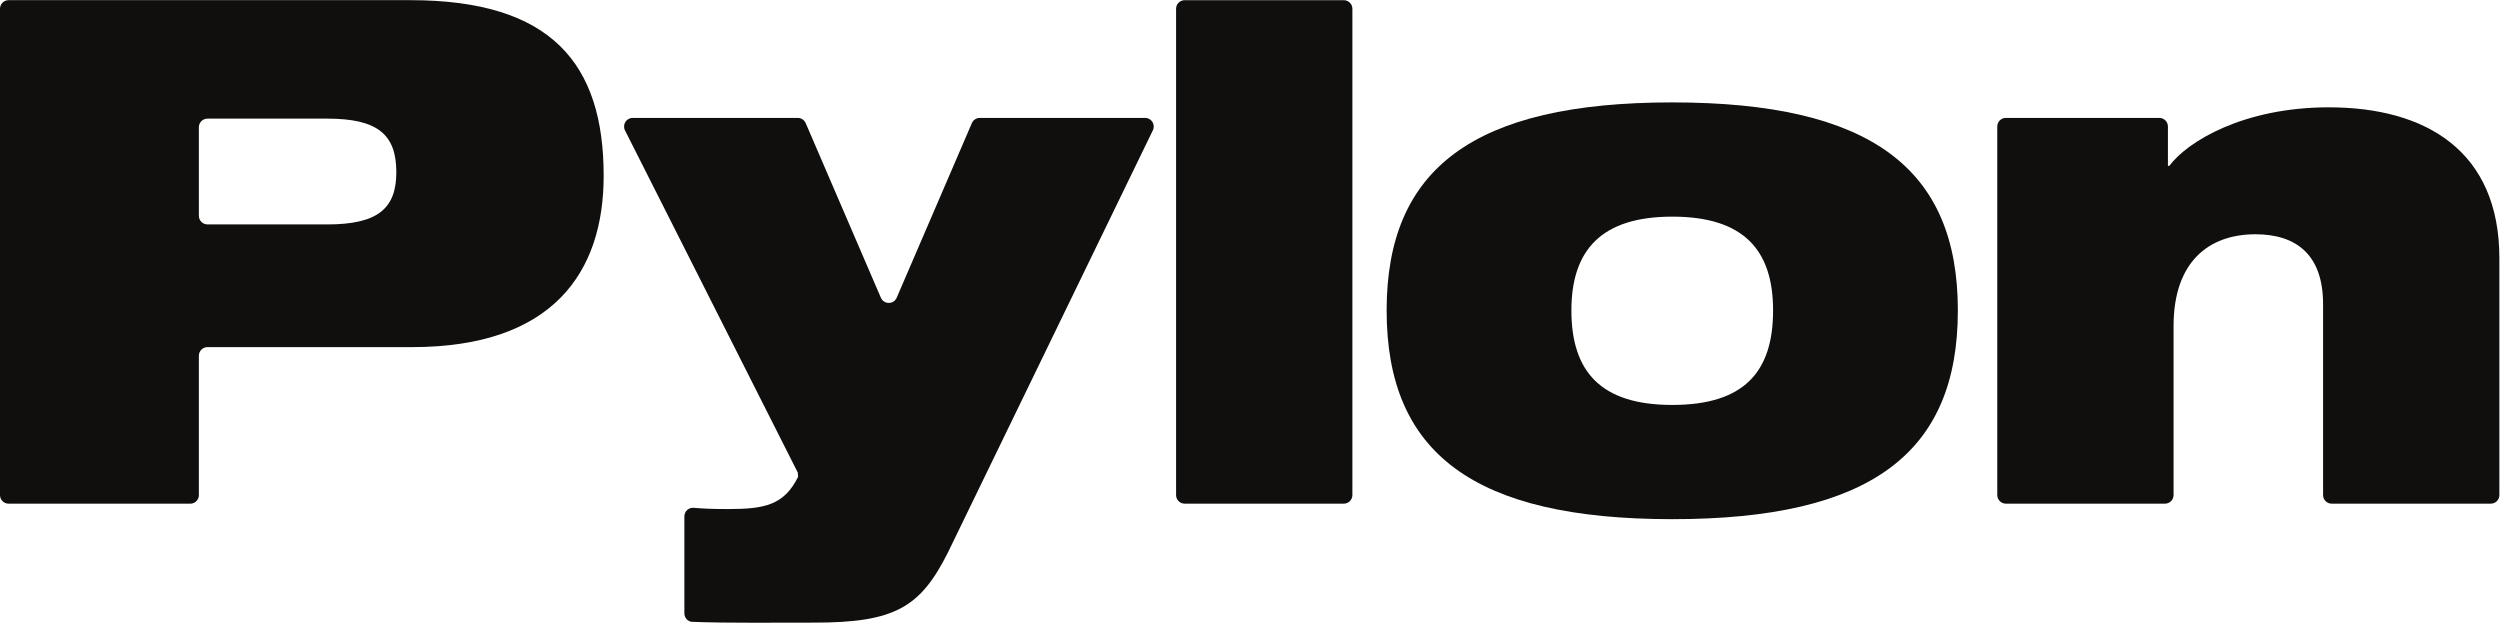 <?xml version="1.0" encoding="UTF-8" standalone="no"?>
<!-- Created with Inkscape (http://www.inkscape.org/) -->

<svg
   version="1.1"
   id="svg2"
   xml:space="preserve"
   width="732.787"
   height="182.533"
   viewBox="0 0 732.787 182.533"
   sodipodi:docname="Pylon_Tight.eps"
   xmlns:inkscape="http://www.inkscape.org/namespaces/inkscape"
   xmlns:sodipodi="http://sodipodi.sourceforge.net/DTD/sodipodi-0.dtd"
   xmlns="http://www.w3.org/2000/svg"
   xmlns:svg="http://www.w3.org/2000/svg"><defs
     id="defs6" /><sodipodi:namedview
     id="namedview4"
     pagecolor="#ffffff"
     bordercolor="#666666"
     borderopacity="1.0"
     inkscape:pageshadow="2"
     inkscape:pageopacity="0.0"
     inkscape:pagecheckerboard="0" /><g
     id="g8"
     inkscape:groupmode="layer"
     inkscape:label="ink_ext_XXXXXX"
     transform="matrix(1.333,0,0,-1.333,0,182.533)"><g
       id="g10"
       transform="scale(0.1)"><path
         d="m 437.305,894.805 c 0,-10.457 8.476,-18.946 18.937,-18.946 h 263.293 c 110.098,0 151.969,34.133 151.969,114.754 0,83.737 -41.871,117.867 -151.969,117.867 H 456.242 c -10.461,0 -18.937,-8.48 -18.937,-18.94 z M 0,1350.05 c 0,10.46 8.48,18.94 18.941,18.94 H 902.508 c 310.152,0 424.902,-139.56 424.902,-386.115 0,-212.453 -111.65,-376.84 -421.801,-376.84 H 456.242 c -10.461,0 -18.937,-8.484 -18.937,-18.941 V 280.719 c 0,-10.449 -8.481,-18.93 -18.946,-18.93 H 18.941 C 8.48,261.789 0,270.27 0,280.719 V 1350.05"
         style="fill:#100f0d;fill-opacity:1;fill-rule:nonzero;stroke:none"
         id="path12" /><path
         d="m 1504.87,233.828 c 0,11.082 9.48,19.801 20.53,18.871 21.33,-1.808 41.21,-2.719 75.61,-2.719 80.64,0 122.87,8.668 153.89,70.692 l -0.59,9.398 -380,752.52 c -6.37,12.59 2.79,27.48 16.9,27.48 h 363.03 c 7.57,0 14.41,-4.51 17.4,-11.46 l 165.31,-383.891 c 6.57,-15.274 28.22,-15.274 34.8,0 l 165.3,383.891 c 3,6.95 9.84,11.46 17.4,11.46 h 363.57 c 13.99,0 23.15,-14.64 17.04,-27.22 L 2084.84,155.379 C 2024.35,34.43 1968.87,-0.051 1788.82,0.238 1708.76,0.359 1600.93,-1.07 1522.16,1.949 c -9.83,0.379 -17.29,9.031 -17.29,18.871 V 233.828"
         style="fill:#100f0d;fill-opacity:1;fill-rule:nonzero;stroke:none"
         id="path14" /><path
         d="m 2605.04,1368.95 h 349.79 c 10.46,0 18.95,-8.48 18.95,-18.94 V 280.77 c 0,-10.469 -8.49,-18.942 -18.95,-18.942 h -349.79 c -10.46,0 -18.94,8.473 -18.94,18.942 v 1069.24 c 0,10.46 8.48,18.94 18.94,18.94"
         style="fill:#100f0d;fill-opacity:1;fill-rule:nonzero;stroke:none"
         id="path16" /><path
         d="m 3677.12,478.918 c 156.62,0 221.75,71.348 221.75,207.793 0,133.379 -65.13,206.262 -221.75,206.262 -155.09,0 -221.76,-72.883 -221.76,-206.262 0,-136.445 66.67,-207.793 221.76,-207.793 z m 0,665.252 c 437.28,0 628.03,-145.756 628.03,-457.459 0,-313.234 -190.75,-458.992 -628.03,-458.992 -437.31,0 -628.05,145.758 -628.05,458.992 0,311.703 190.74,457.459 628.05,457.459"
         style="fill:#100f0d;fill-opacity:1;fill-rule:nonzero;stroke:none"
         id="path18" /><path
         d="m 4410.76,1110.07 h 337.38 c 10.46,0 18.94,-8.48 18.94,-18.95 v -86.5 h 3.1 c 40.33,54.27 164.39,128.71 350.47,128.71 214,0 375.27,-96.15 375.27,-331.861 V 280.77 c 0,-10.469 -8.48,-18.942 -18.95,-18.942 h -349.79 c -10.46,0 -18.94,8.473 -18.94,18.942 v 419.906 c 0,106.992 -57.37,153.523 -148.87,153.523 -102.35,0 -179.88,-60.476 -179.88,-201.59 V 280.77 c 0,-10.469 -8.47,-18.942 -18.93,-18.942 h -349.8 c -10.47,0 -18.94,8.473 -18.94,18.942 v 810.35 c 0,10.47 8.47,18.95 18.94,18.95"
         style="fill:#100f0d;fill-opacity:1;fill-rule:nonzero;stroke:none"
         id="path20" /></g></g></svg>
